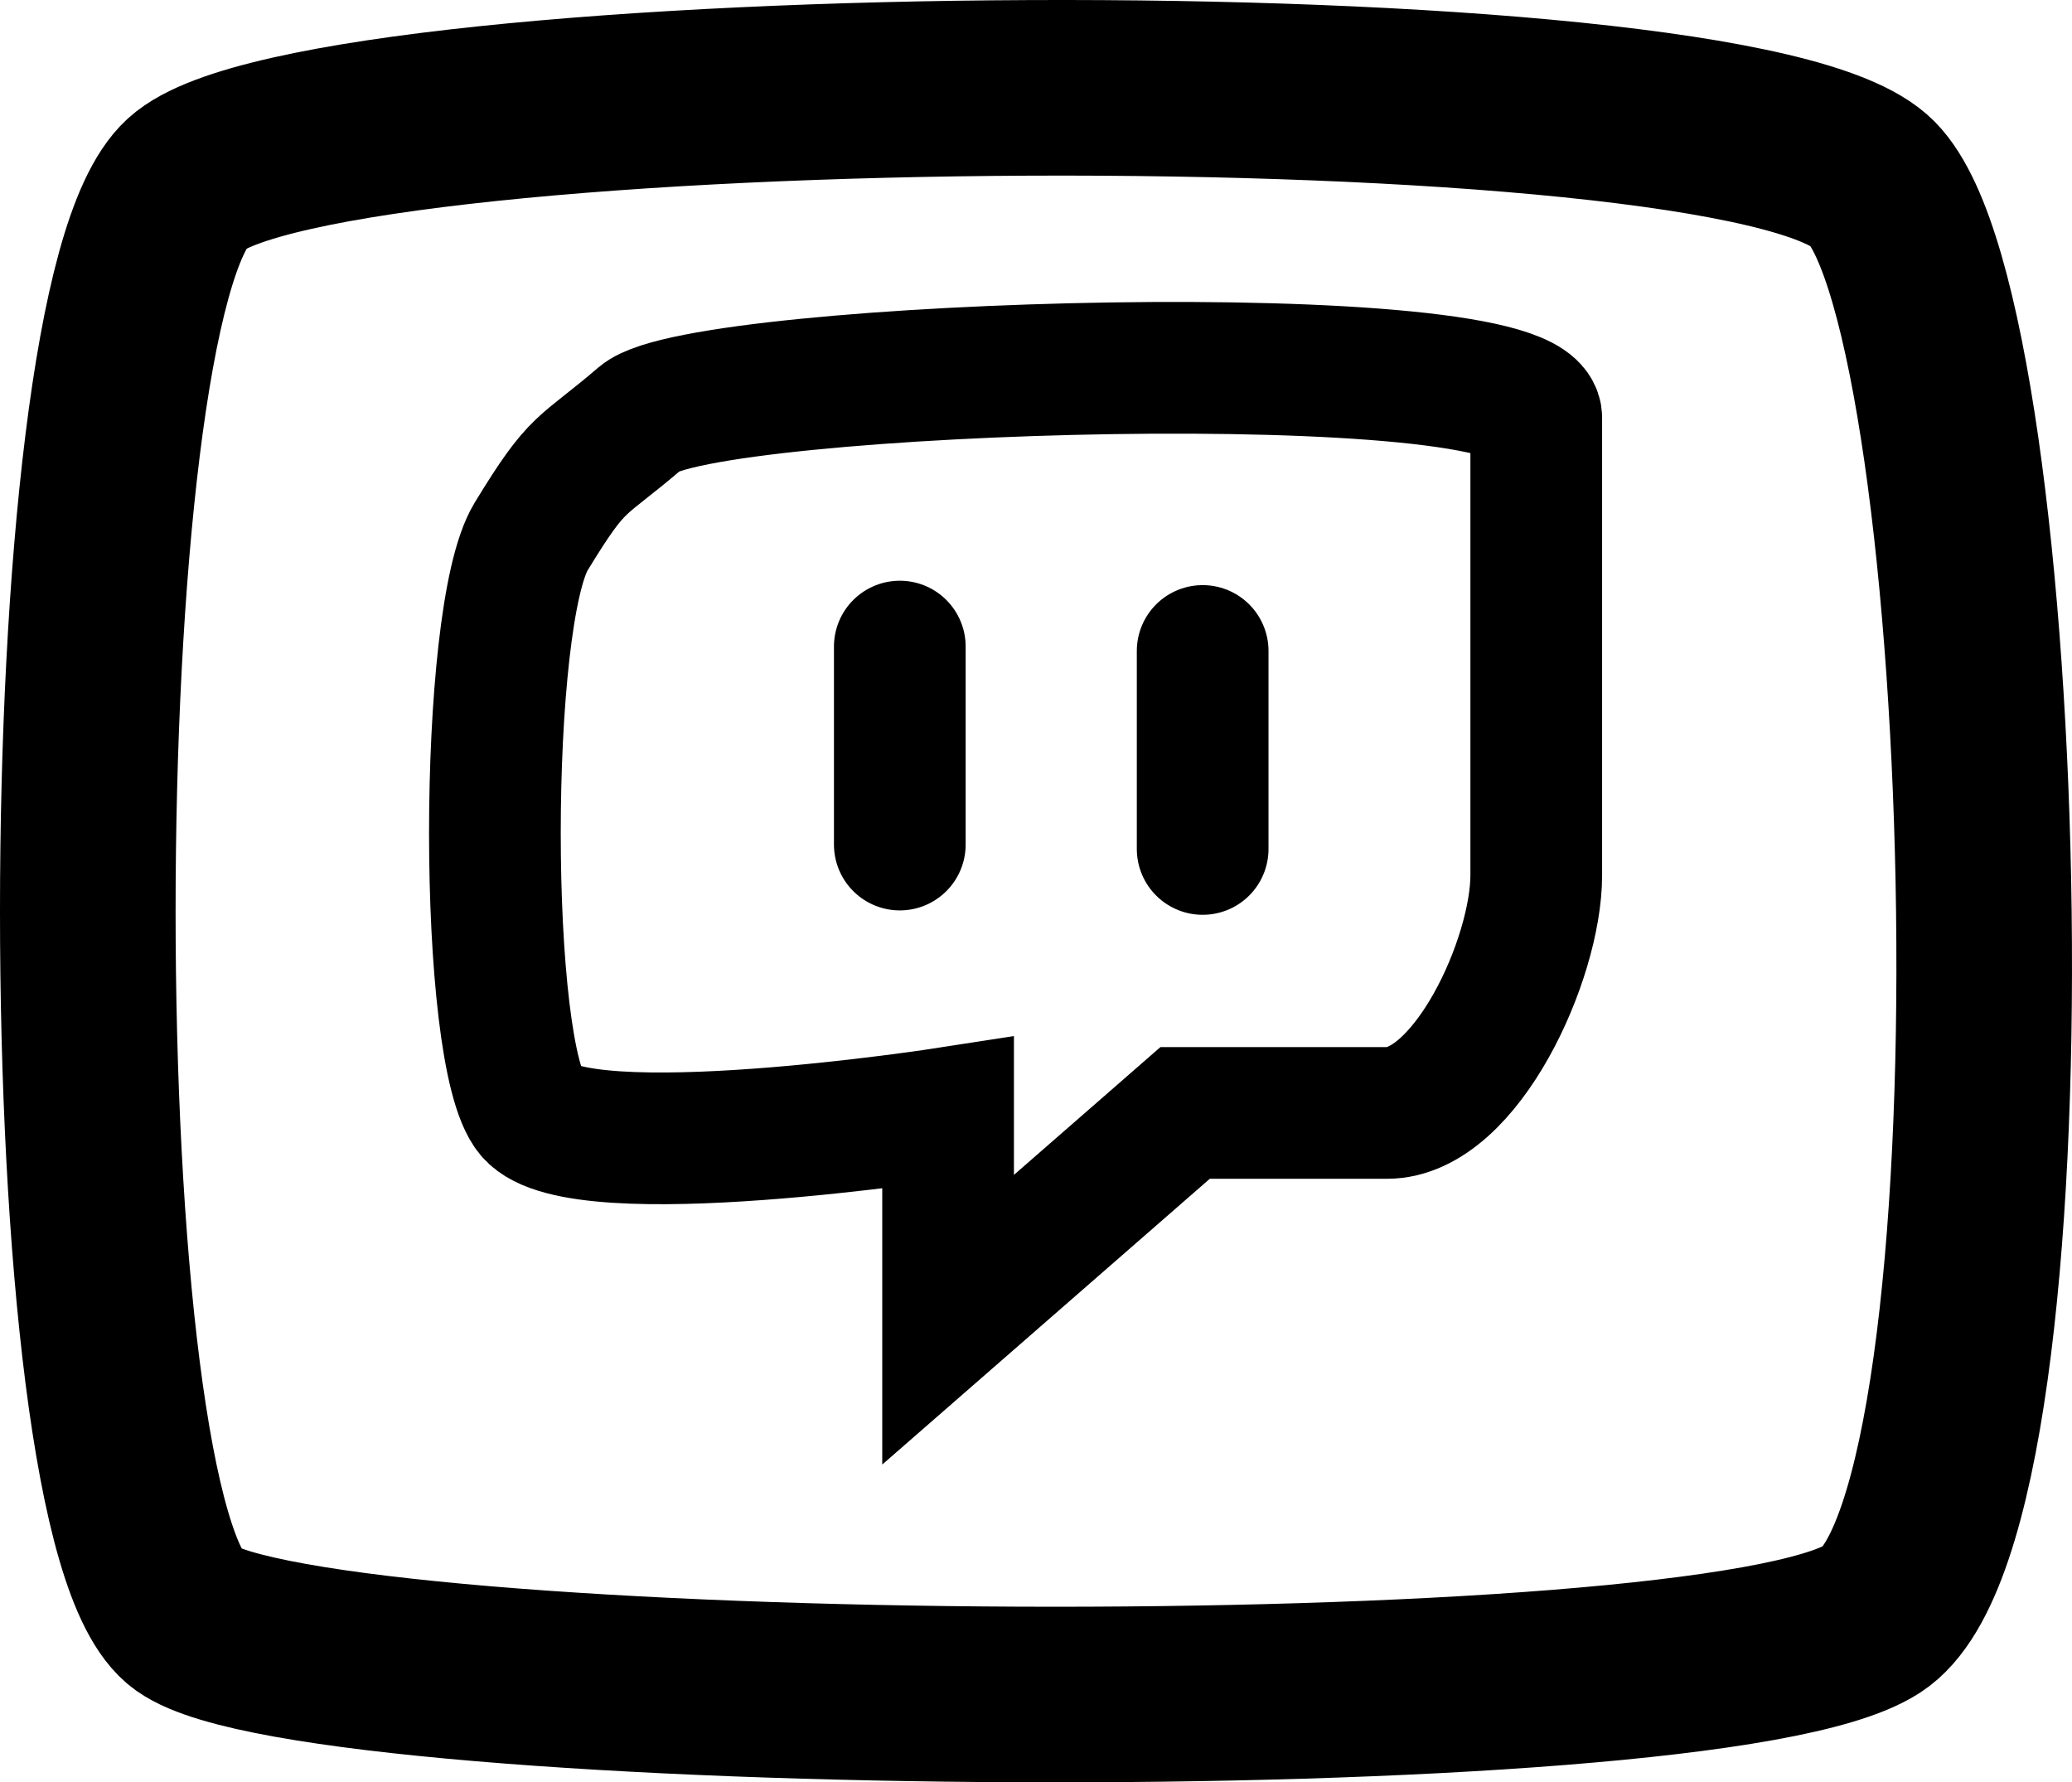 <svg viewBox="0 0 472 406" fill="none" xmlns="http://www.w3.org/2000/svg"><path d="M42.584 368.79C12.472 347.398 12.472 69.294 42.584 41.79C72.696 14.285 396.403 11.229 426.515 41.79C456.627 72.35 464.155 344.342 426.515 368.79C388.875 393.239 72.696 390.183 42.584 368.79Z" stroke="currentColor" stroke-width="40" stroke-linecap="round"/><path d="M120.987 122.225C109.989 140.265 109.989 240.485 120.987 253.515C131.986 266.544 215.974 253.515 215.974 253.515V300.618L269.967 253.515H315.961C333.958 253.515 349.956 218.437 349.956 199.395V95.165C349.956 77.126 159.982 83.139 145.984 95.165C131.986 107.192 131.986 104.185 120.987 122.225Z" stroke="currentColor" stroke-width="30" stroke-linecap="round"/><path d="M204.975 147.281V192.38" stroke="currentColor" stroke-width="30" stroke-linecap="round"/><path d="M273.965 148.283V193.382" stroke="currentColor" stroke-width="30" stroke-linecap="round"/></svg>